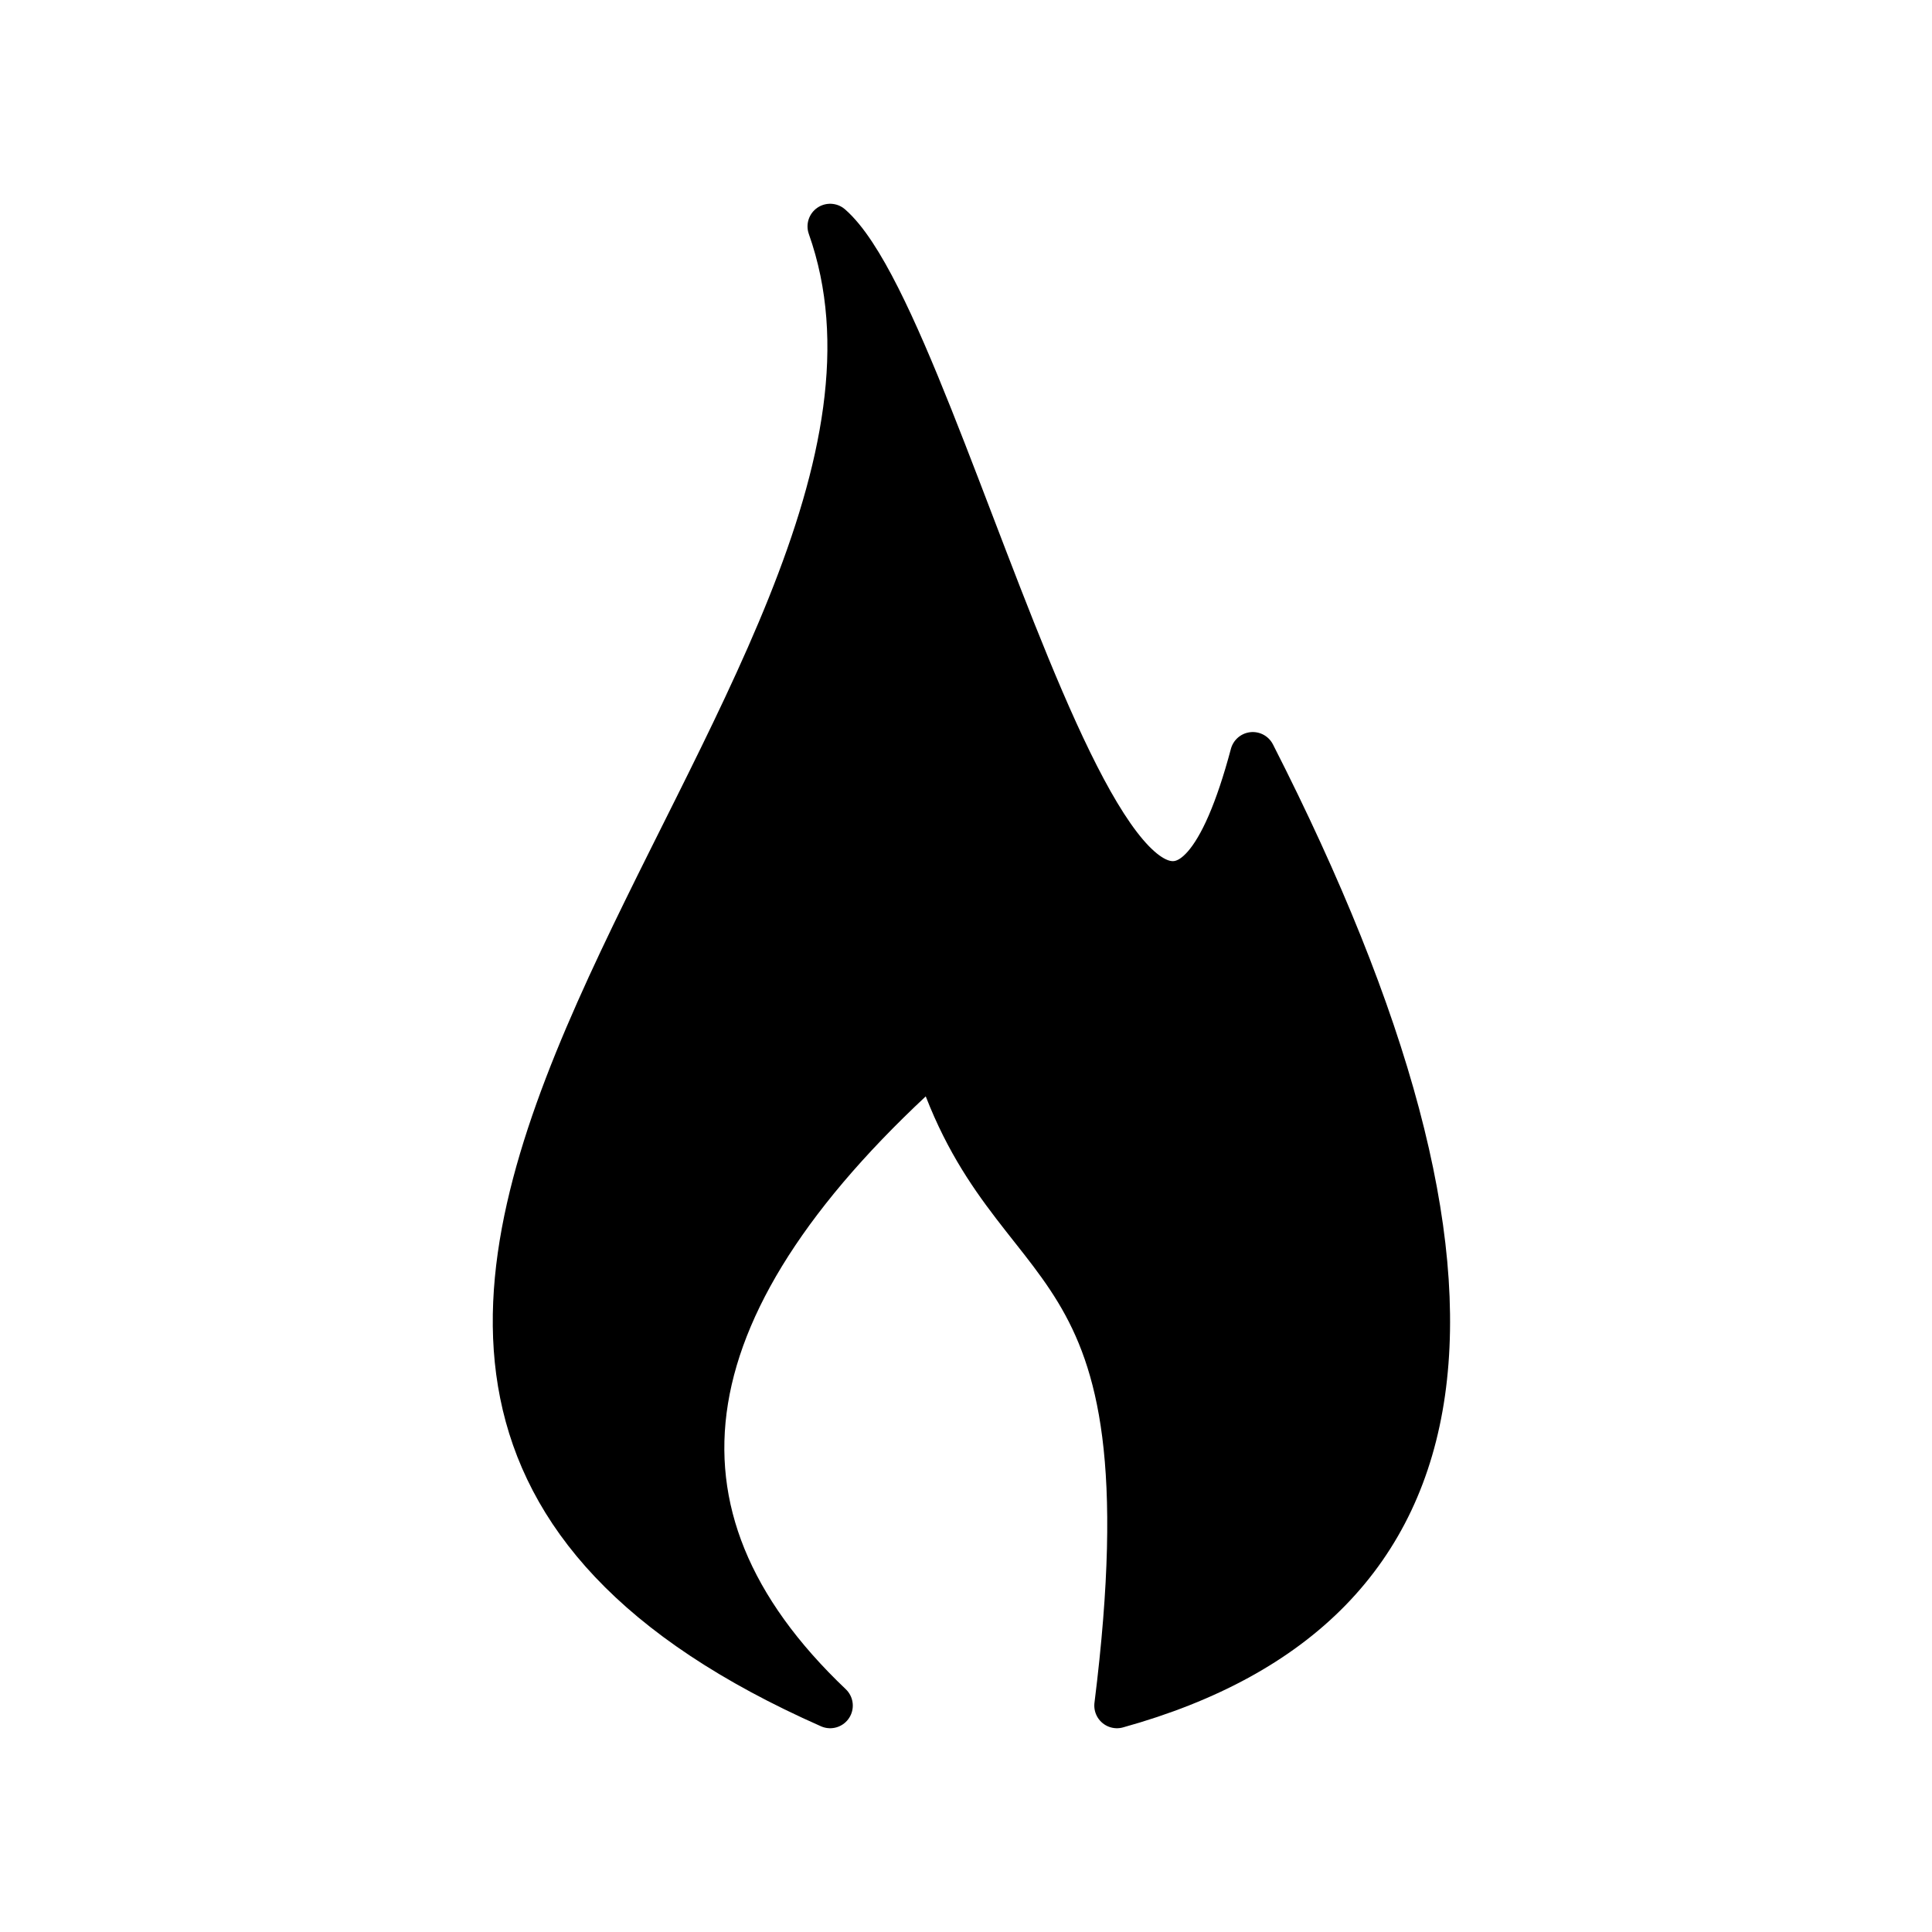 <svg xmlns="http://www.w3.org/2000/svg" viewBox="0 0 128 128" stroke-linejoin="round" stroke="#000" fill="#000" stroke-width="3"><path d="M55 15c8 7 20 65 28 35q27 53-9 63c4-32-7-27-12-43q-27 24-7 43C3 90 66 46 55 15Z"/></svg>
